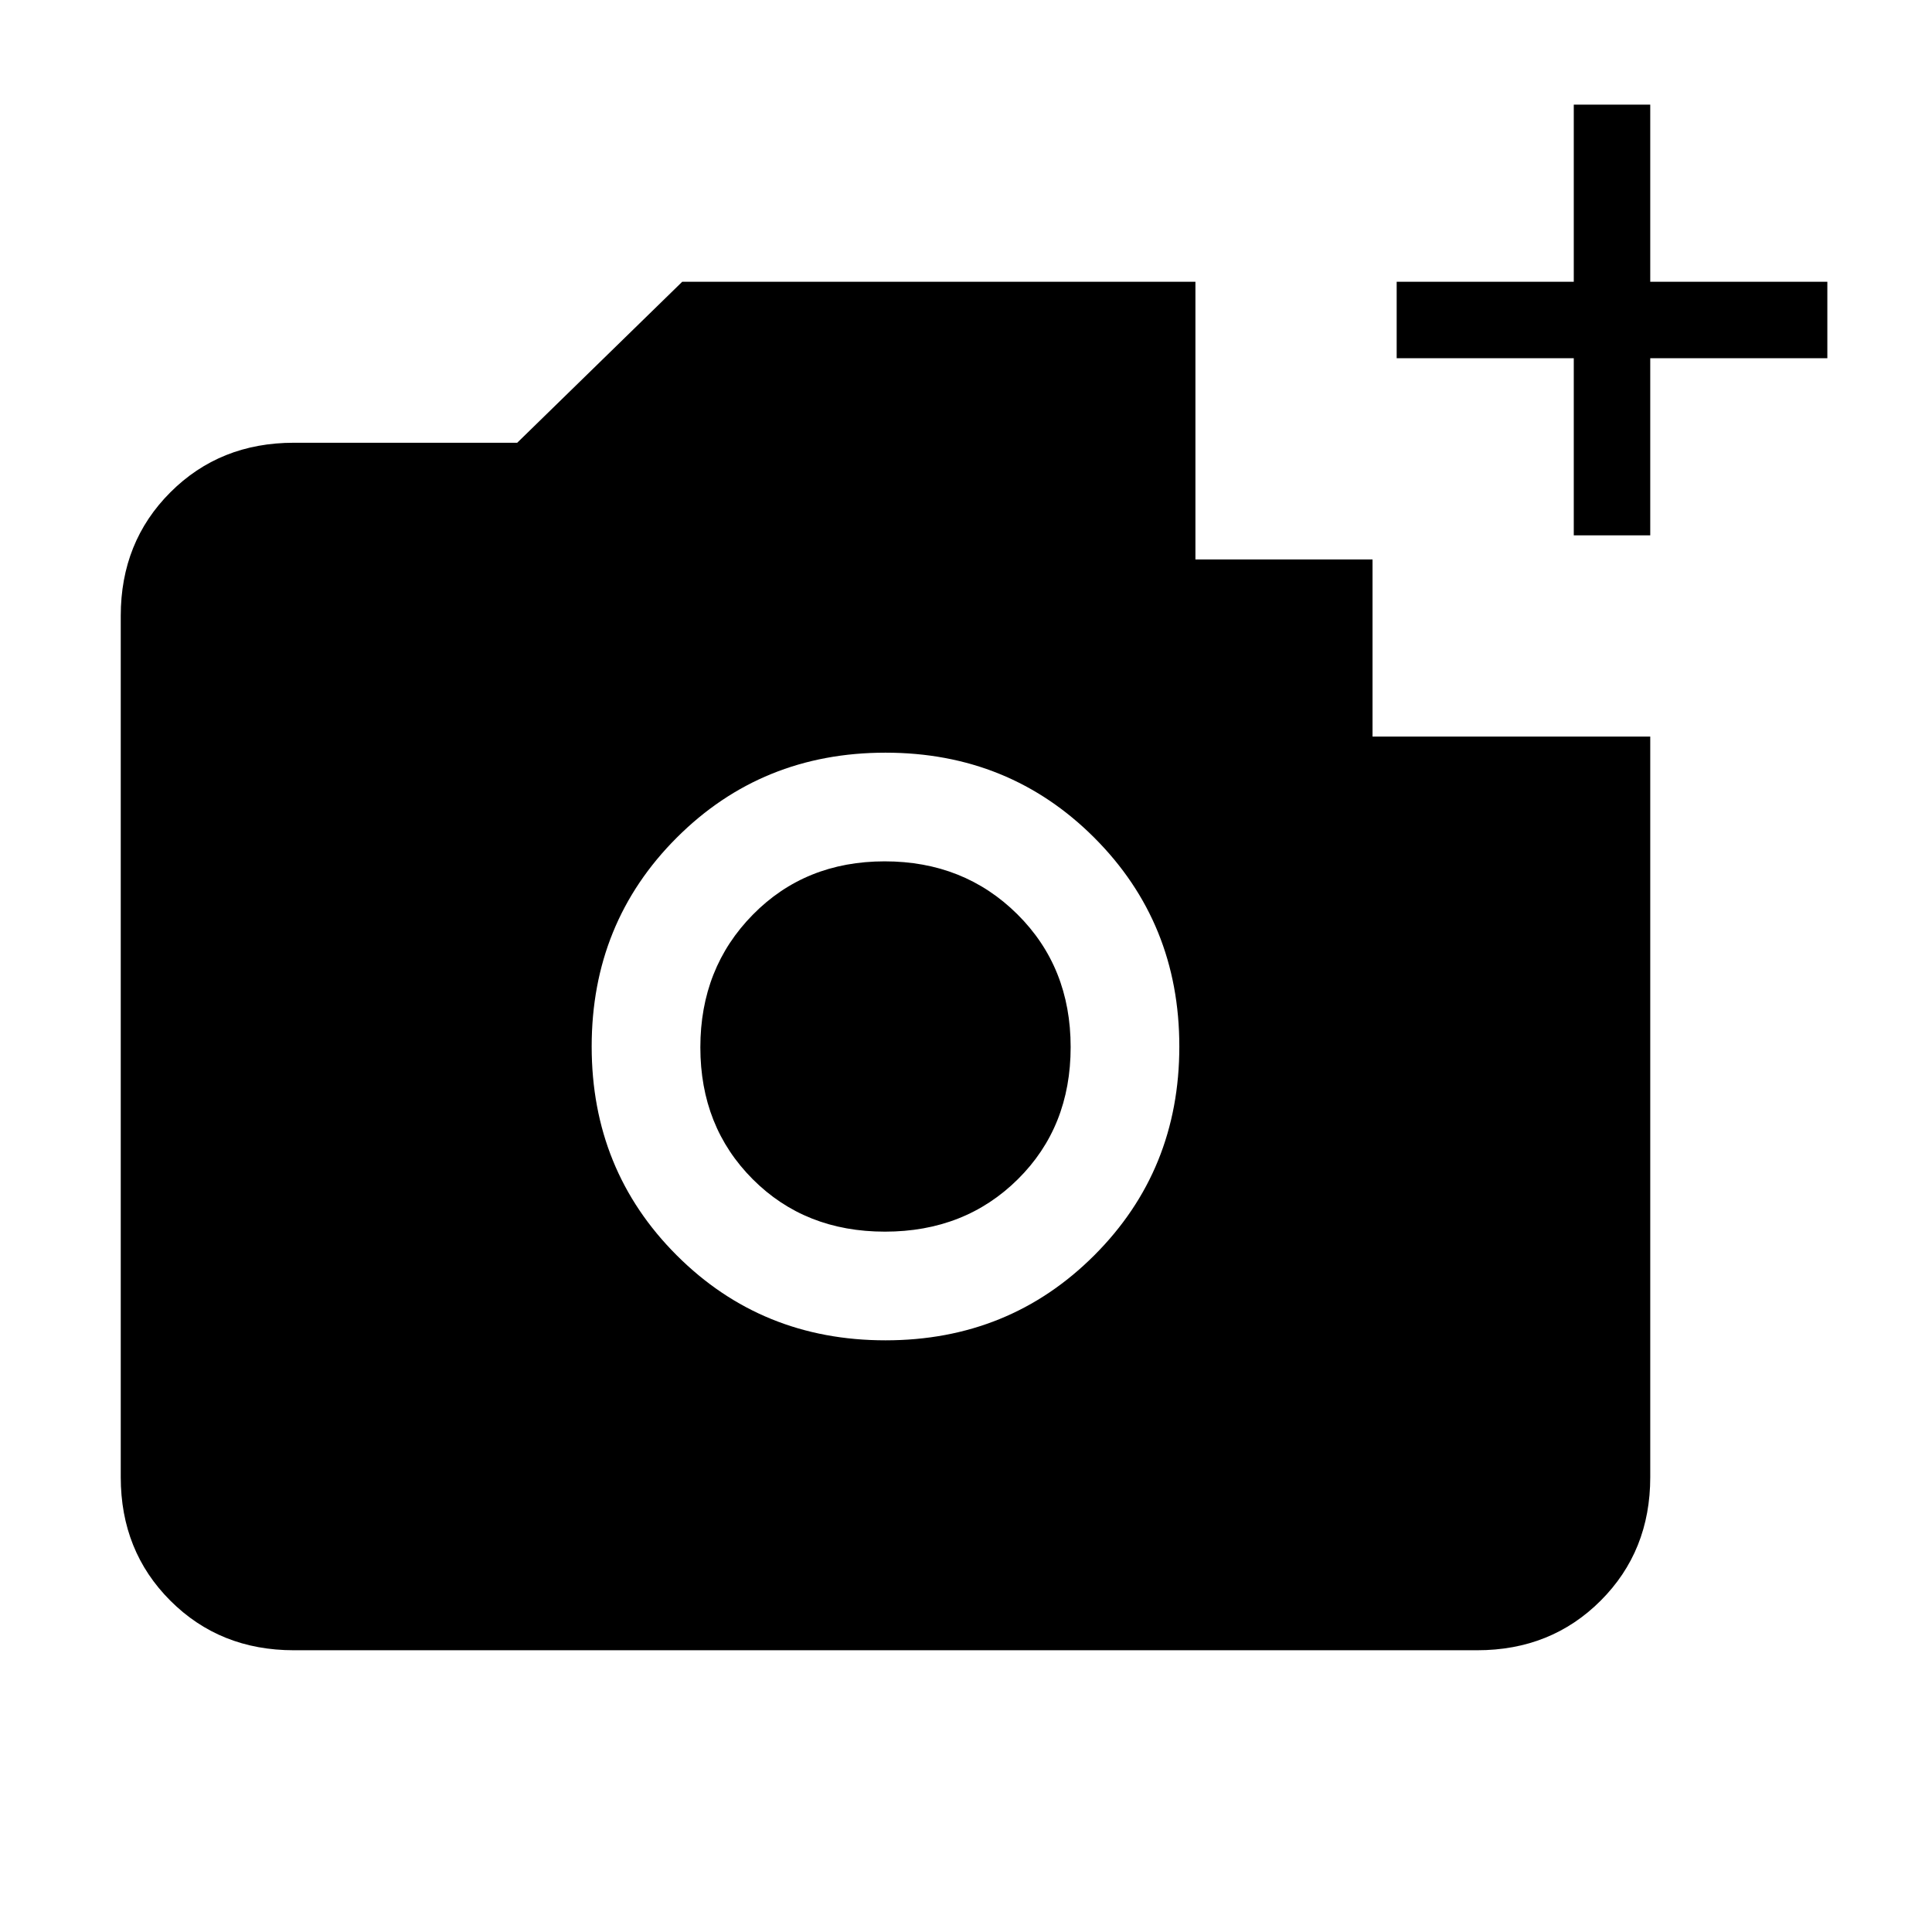 <svg xmlns="http://www.w3.org/2000/svg" height="24" viewBox="0 -960 960 960" width="24"><path d="M782-694v-88h-88v-38h88v-88h38v88h88v38h-88v88h-38ZM440-294q61.5 0 103.75-42.25T586-440q0-61.5-42.25-103.75T440-586q-61.5 0-103.75 42.25T294-440q0 61.5 42.25 103.75T440-294Zm-.28-54Q400-348 374-374.08q-26-26.07-26-65.5 0-39.42 26.08-65.92 26.07-26.5 65.5-26.5 39.42 0 65.92 26.28t26.5 66Q532-400 505.72-374t-66 26ZM146-140q-36.72 0-61.36-24.64Q60-189.27 60-226v-428q0-36.72 24.64-61.36T146-740h111l82-80h255v138h88v88h138v368q0 36.73-24.64 61.36Q770.72-140 734-140H146Z"/></svg>